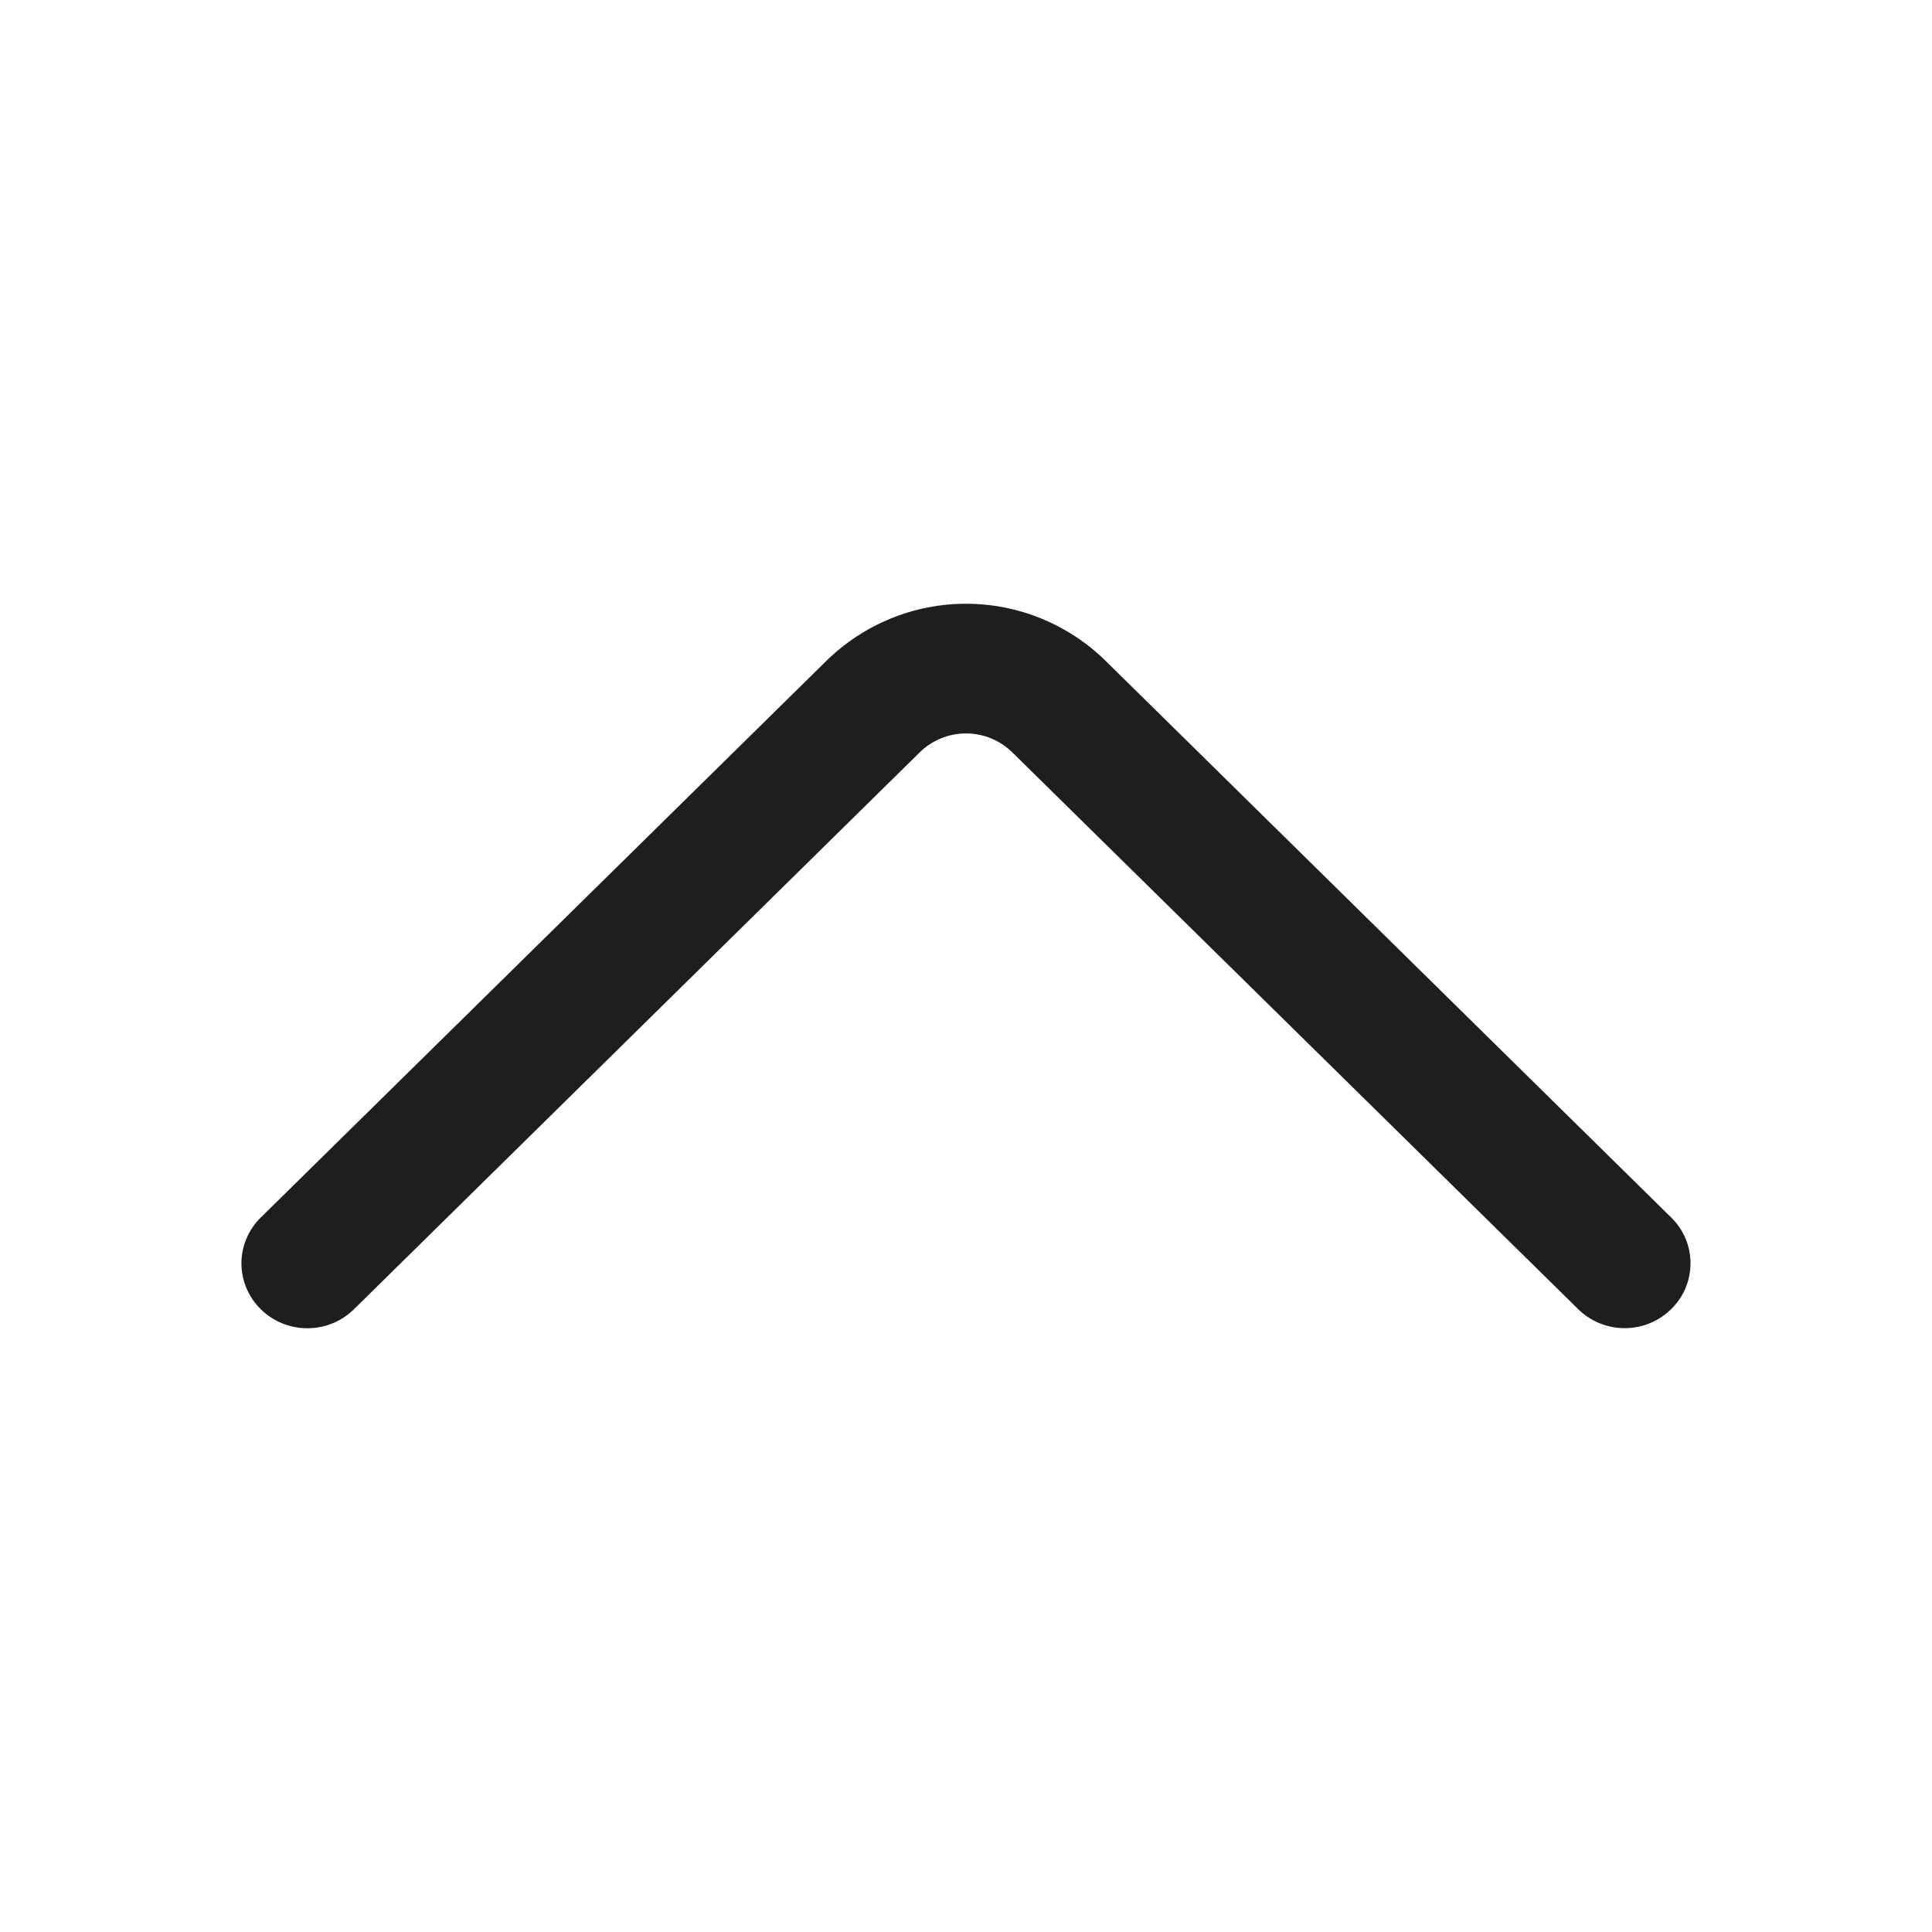 <svg width="24" height="24" viewBox="0 0 24 24" fill="none" xmlns="http://www.w3.org/2000/svg">
<path d="M4.397 16.264L11.424 9.347C11.577 9.196 11.784 9.111 12 9.111C12.216 9.111 12.423 9.196 12.576 9.347L19.604 16.262C19.758 16.414 19.965 16.499 20.182 16.499C20.398 16.499 20.606 16.414 20.76 16.262C20.836 16.188 20.896 16.1 20.938 16.002C20.979 15.904 21 15.799 21 15.693C21 15.587 20.979 15.482 20.938 15.384C20.896 15.287 20.836 15.198 20.76 15.124L13.734 8.209C13.271 7.755 12.649 7.5 12 7.5C11.351 7.5 10.729 7.755 10.266 8.209L3.24 15.124C3.164 15.198 3.103 15.287 3.062 15.385C3.021 15.482 2.999 15.588 2.999 15.694C2.999 15.8 3.021 15.905 3.062 16.003C3.103 16.101 3.164 16.19 3.24 16.264C3.394 16.416 3.602 16.5 3.818 16.5C4.035 16.5 4.242 16.416 4.397 16.264Z" fill="#1E1E1E"/>
</svg>
